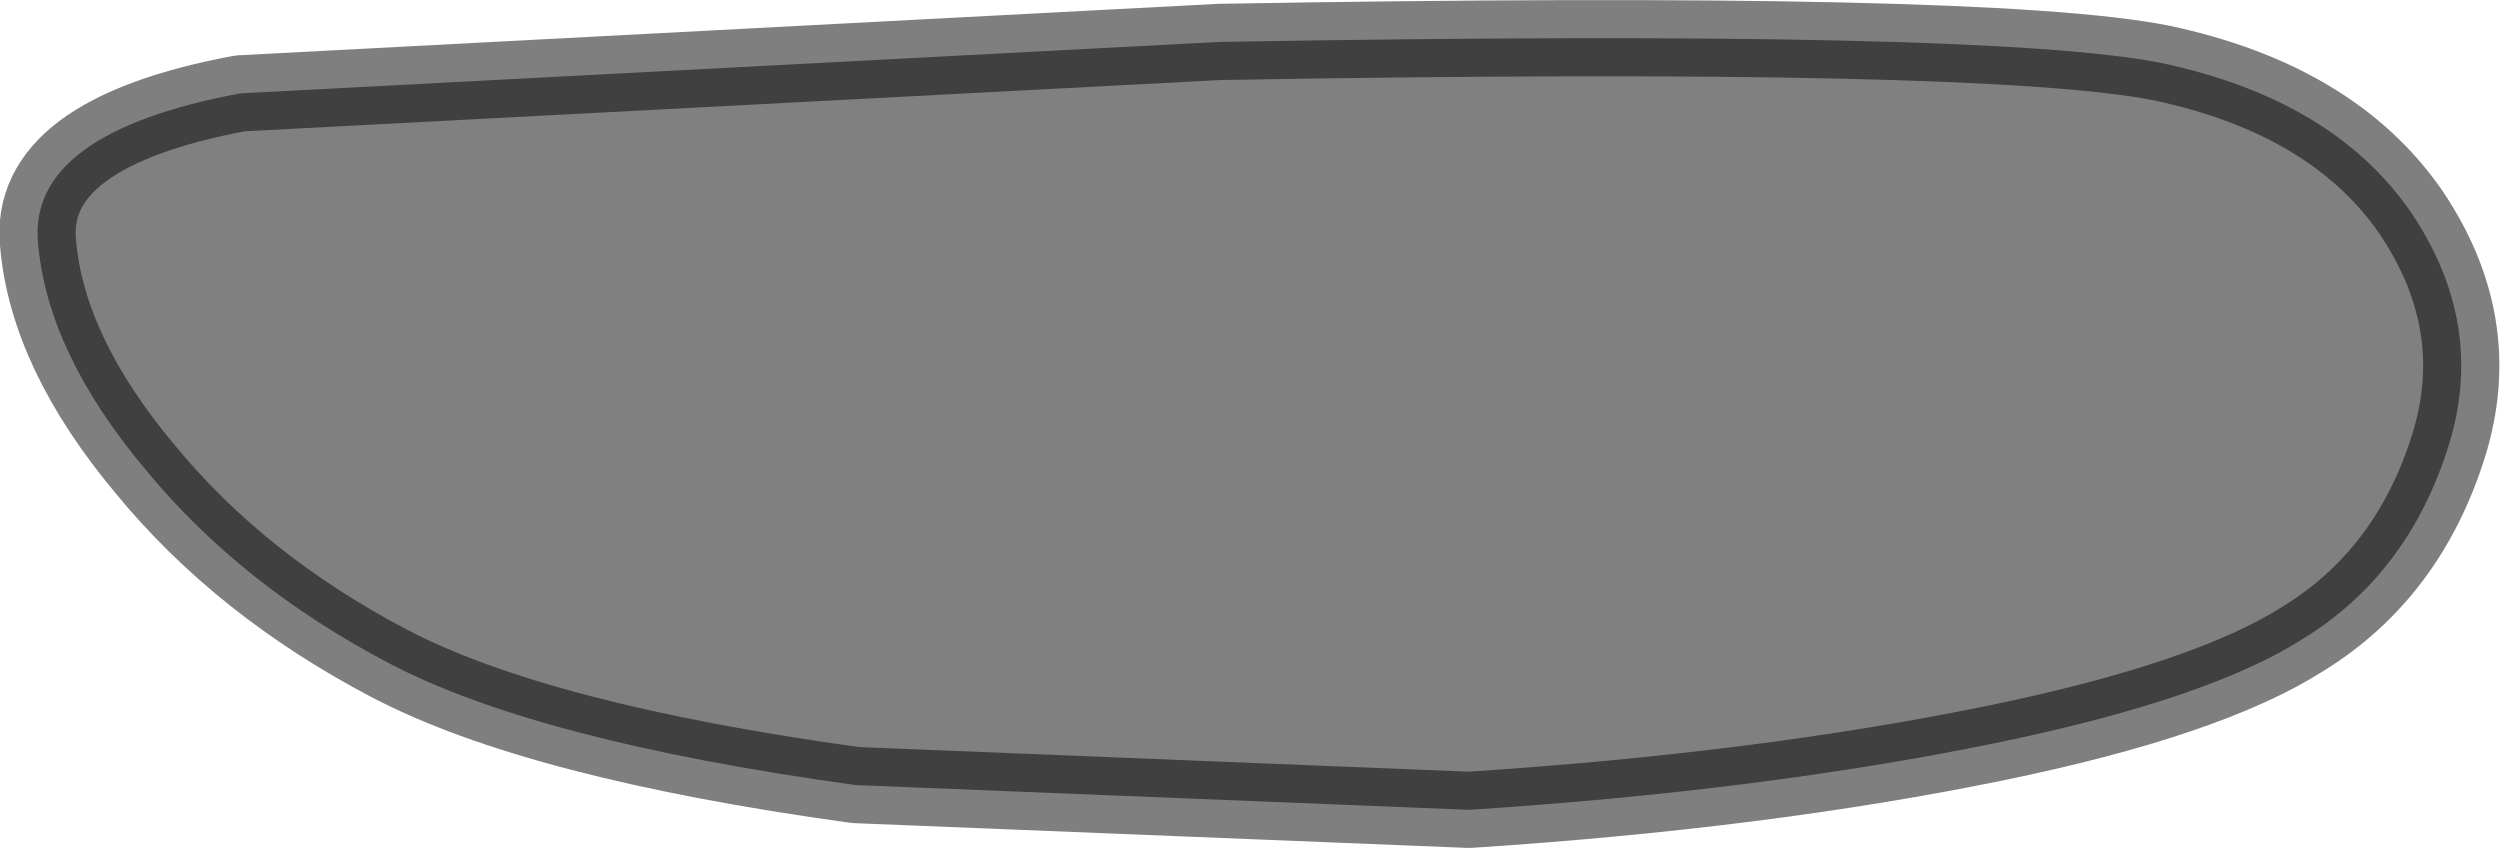 <?xml version="1.0" encoding="UTF-8" standalone="no"?>
<svg xmlns:ffdec="https://www.free-decompiler.com/flash" xmlns:xlink="http://www.w3.org/1999/xlink" ffdec:objectType="shape" height="22.4px" width="65.6px" xmlns="http://www.w3.org/2000/svg">
  <g transform="matrix(1.0, 0.0, 0.0, 1.0, 32.8, 11.2)">
    <path d="M23.9 -9.55 Q28.4 -8.6 30.45 -5.65 32.45 -2.7 31.45 0.5 30.4 3.85 27.65 5.55 25.15 7.15 19.55 8.3 13.45 9.55 5.75 10.05 L-10.35 9.4 Q-18.7 8.25 -22.6 6.2 -26.5 4.15 -29.0 1.1 -31.55 -1.95 -31.8 -4.8 -32.1 -7.7 -26.5 -8.75 L-0.8 -10.1 Q19.35 -10.45 23.9 -9.55" fill="#000000" fill-opacity="0.498" fill-rule="evenodd" stroke="none"/>
    <path d="M23.9 -9.55 Q19.35 -10.45 -0.8 -10.1 L-26.5 -8.75 Q-32.1 -7.7 -31.8 -4.8 -31.55 -1.95 -29.0 1.1 -26.5 4.15 -22.6 6.2 -18.7 8.25 -10.35 9.4 L5.75 10.05 Q13.45 9.55 19.55 8.3 25.15 7.15 27.65 5.55 30.4 3.85 31.45 0.5 32.45 -2.7 30.45 -5.65 28.4 -8.6 23.9 -9.55 Z" fill="none" stroke="#000000" stroke-linecap="round" stroke-linejoin="round" stroke-opacity="0.502" stroke-width="2.0"/>
  </g>
</svg>
